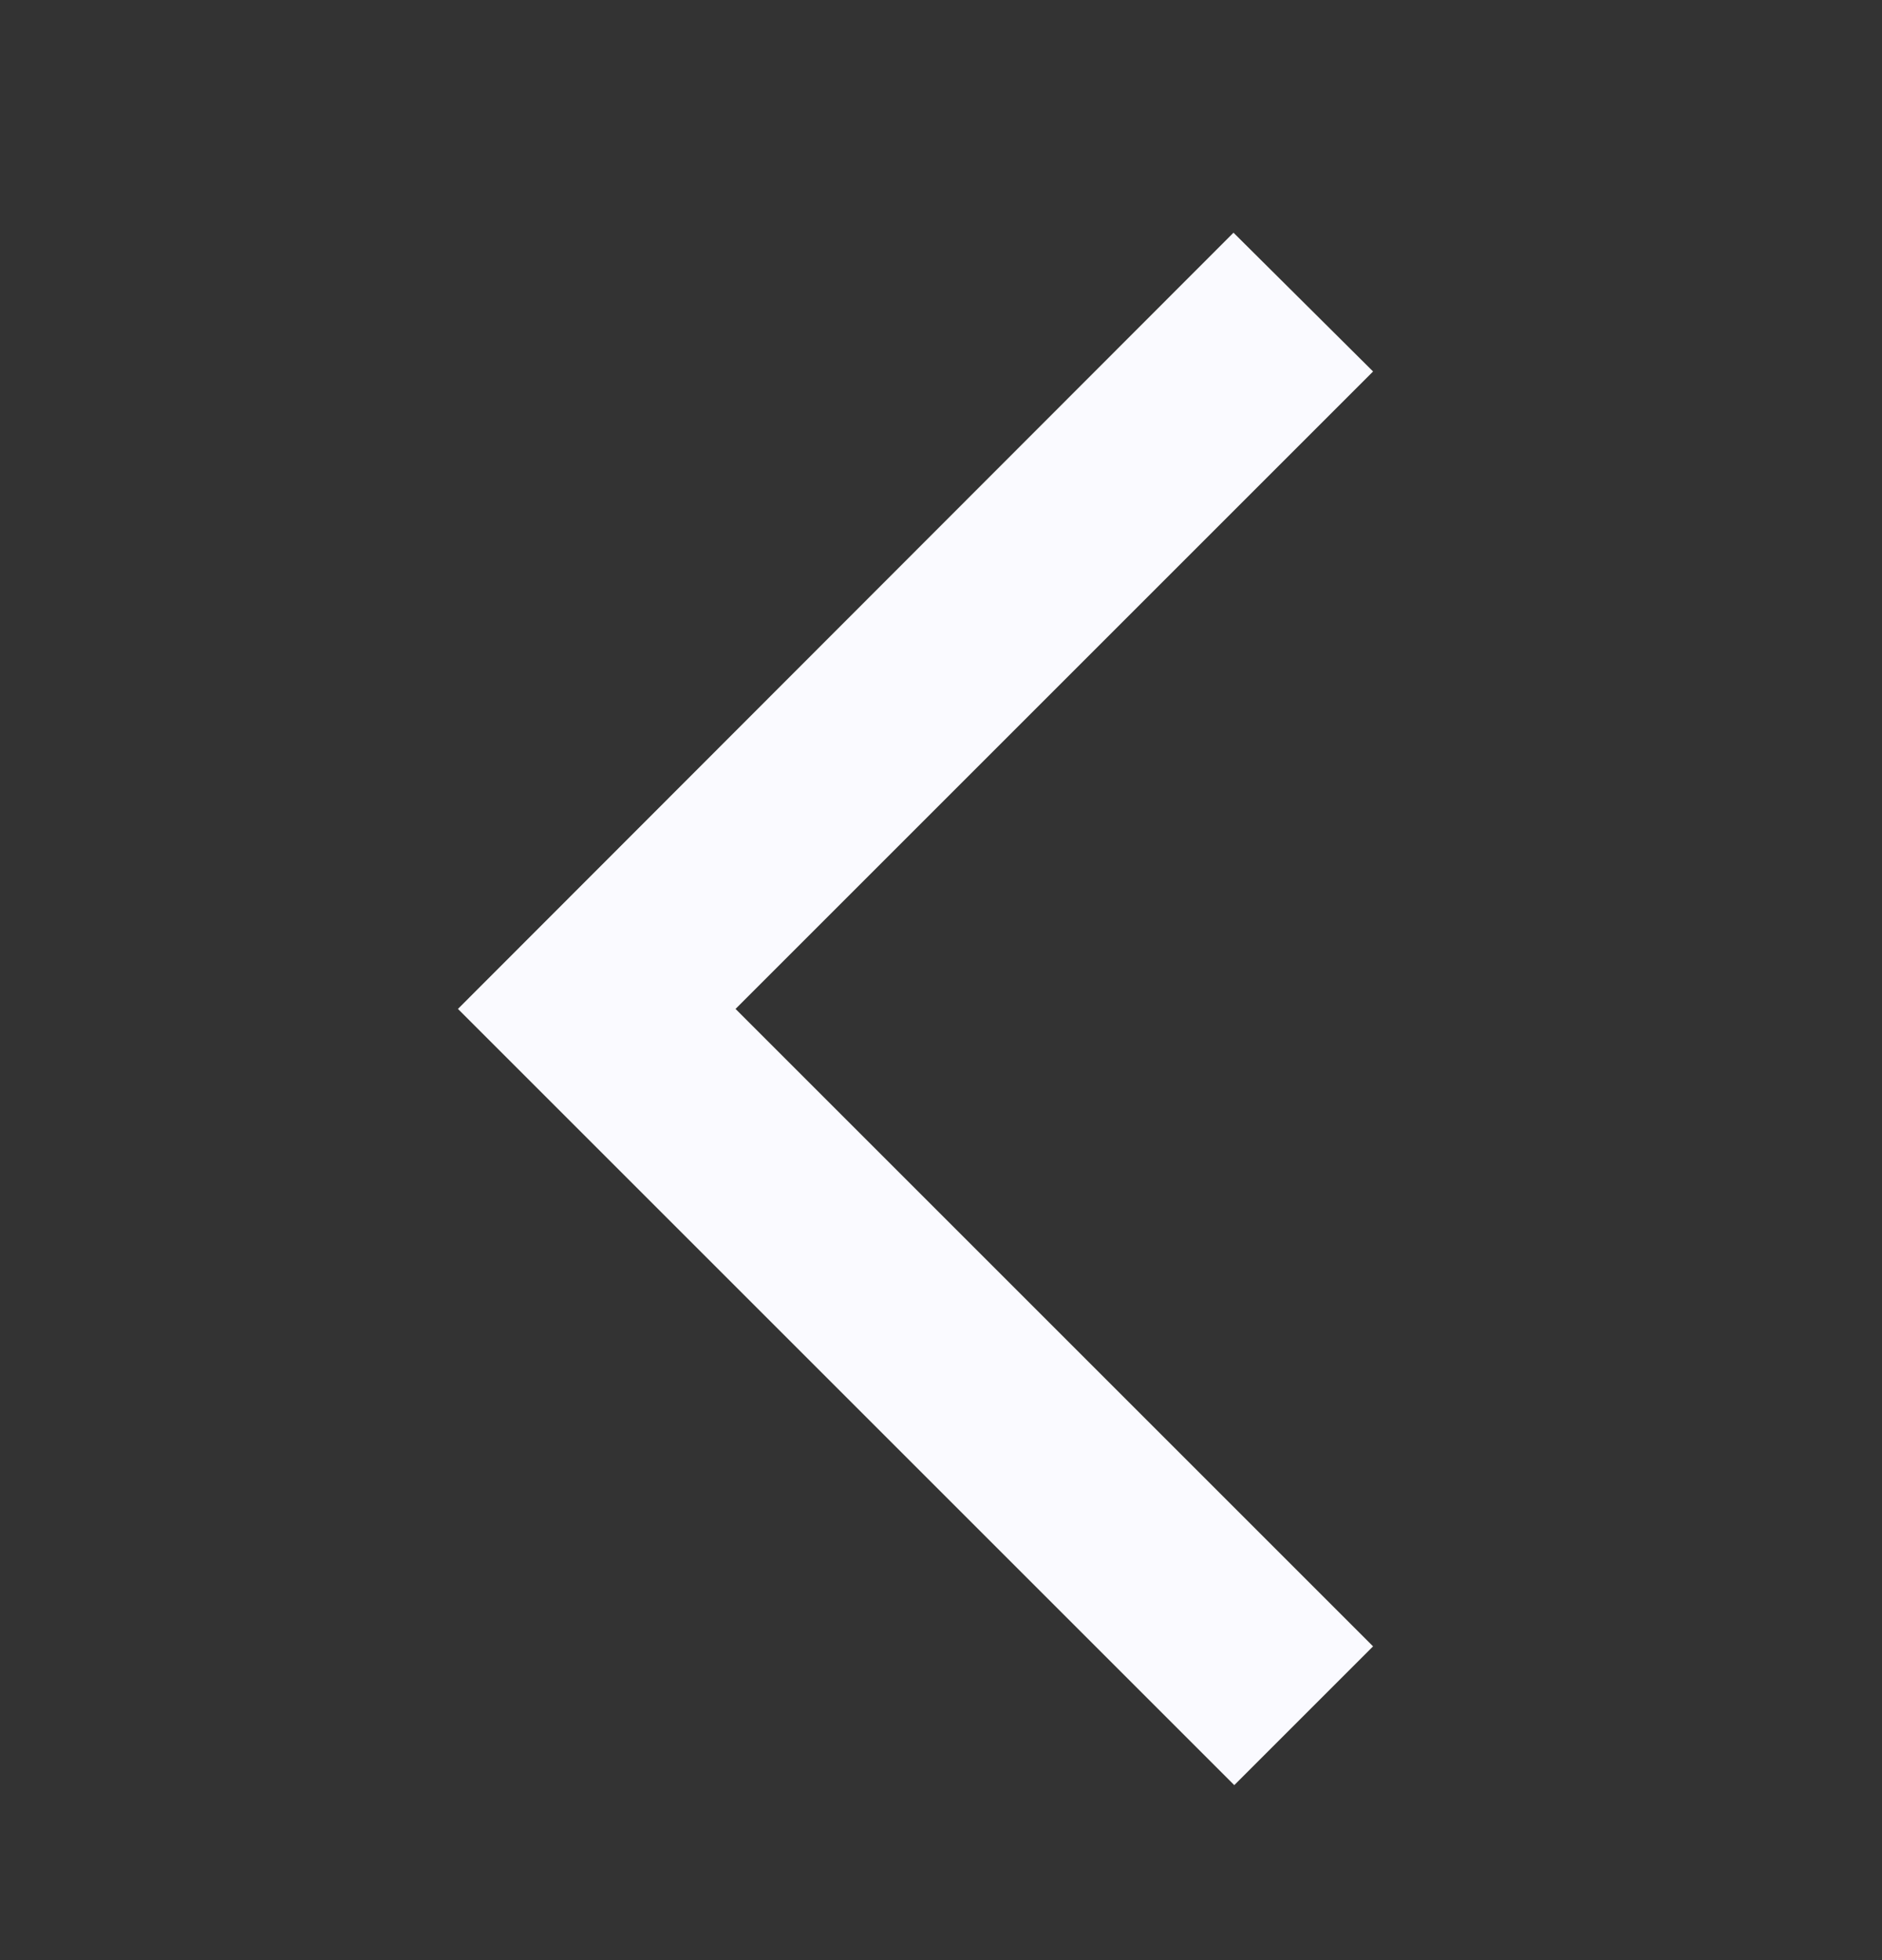 <svg width="24" height="25" viewBox="0 0 24 25" fill="none" xmlns="http://www.w3.org/2000/svg">
<rect x="0" y="0" width="24" height="25" fill="#333333" stroke="none"/>
<g clip-path="url(#clip0_673_222)">
<path d="M17.51 4.738L15.73 2.968L5.84 12.868L15.74 22.768L17.51 20.998L9.38 12.868L17.51 4.738V4.738Z" fill="#FAFAFF"/>
</g>
<defs>
<clipPath id="clip0_673_222">
<rect width="24" height="24" fill="white" transform="translate(0 0.868)"/>
</clipPath>
</defs>
</svg>
